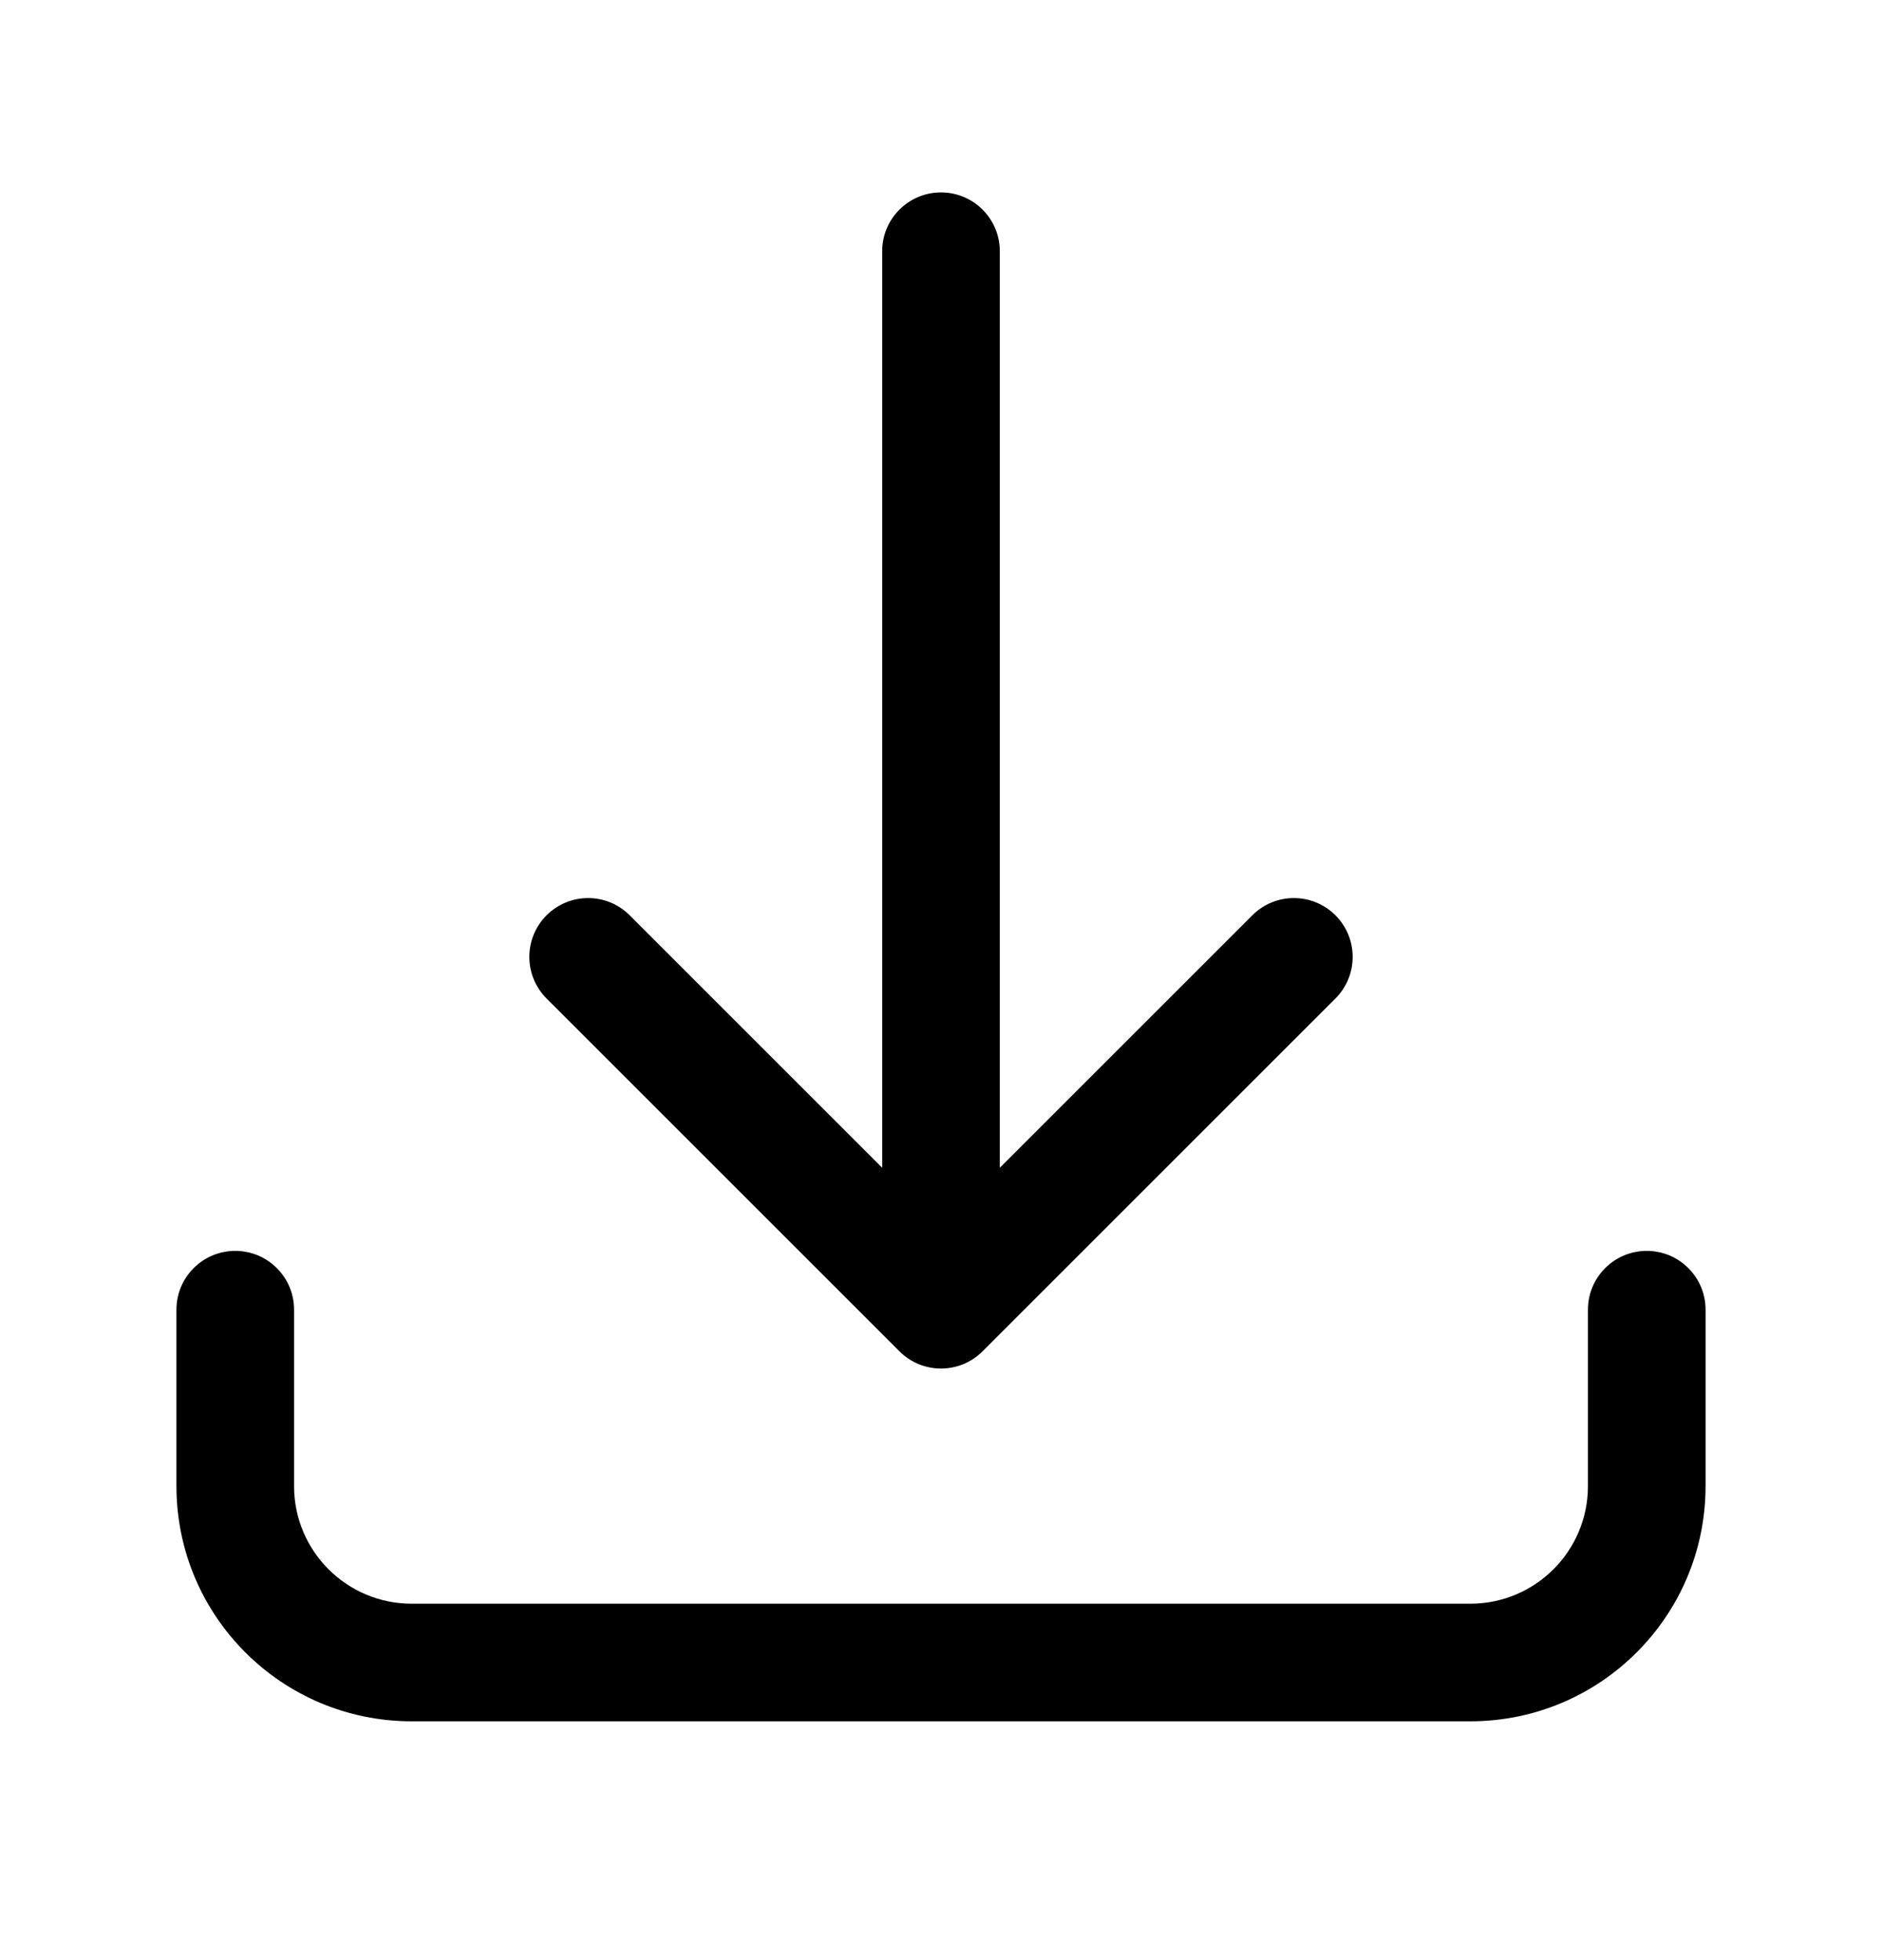 <svg width="24" height="25" viewBox="0 0 24 25" fill="none" xmlns="http://www.w3.org/2000/svg">
<path fill-rule="evenodd" clip-rule="evenodd" d="M12 2.454C12.414 2.454 12.75 2.79 12.75 3.204V14.894L15.97 11.674C16.263 11.381 16.737 11.381 17.03 11.674C17.323 11.967 17.323 12.442 17.03 12.735L12.53 17.235C12.237 17.528 11.763 17.528 11.47 17.235L6.97 12.735C6.677 12.442 6.677 11.967 6.97 11.674C7.263 11.381 7.737 11.381 8.03 11.674L11.25 14.894V3.204C11.25 2.79 11.586 2.454 12 2.454ZM3 15.954C3.414 15.954 3.75 16.29 3.75 16.704V18.954C3.75 19.783 4.422 20.454 5.25 20.454H18.75C19.578 20.454 20.25 19.783 20.25 18.954V16.704C20.25 16.29 20.586 15.954 21 15.954C21.414 15.954 21.75 16.29 21.75 16.704V18.954C21.75 20.611 20.407 21.954 18.75 21.954H5.25C3.593 21.954 2.25 20.611 2.25 18.954V16.704C2.25 16.29 2.586 15.954 3 15.954Z" fill="black"/>
</svg>
